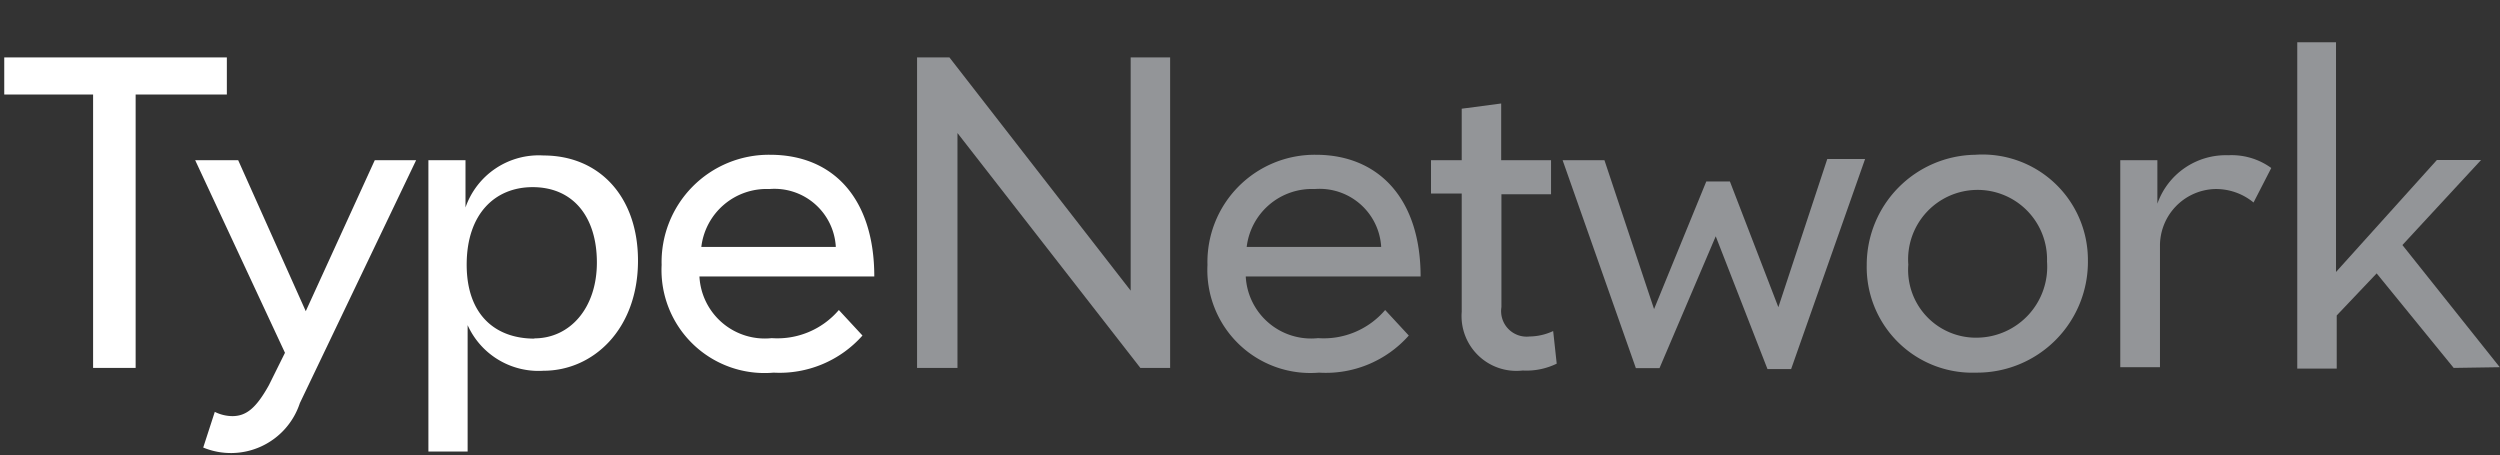 <svg id="Foreground" xmlns="http://www.w3.org/2000/svg" viewBox="0 0 105.8 19.26"><rect x="0" y="0" width="105.8" height="19.26" fill="#333333" stroke="none"/><defs><style>.cls-1{fill:#fff;}.cls-2{fill:#939598;}</style></defs><title>TypeNetwork-LogoType_MSD-100_18pt-30-24</title><path class="cls-1" d="M5.74,4V15.57H3.94V4H0.18V2.43H9.6V4H5.74Z"/><path class="cls-1" d="M12.69,17.06A3.07,3.07,0,0,1,8.6,18.94l0.49-1.51a1.69,1.69,0,0,0,.74.18c0.58,0,1-.32,1.55-1.31l0.68-1.37L8.26,6.78h1.82l2.86,6.39,2.92-6.39h1.75Z"/><path class="cls-1" d="M18.13,6.78h1.57v2A3.28,3.28,0,0,1,23,6.58c2.38,0,4,1.76,4,4.45,0,2.9-1.89,4.66-4,4.66a3.29,3.29,0,0,1-3.21-1.93v5.35H18.13V6.78Zm4.48,7.54c1.51,0,2.65-1.28,2.65-3.21s-1-3.19-2.72-3.19c-1.58,0-2.79,1.12-2.79,3.28S21,14.33,22.61,14.33Z"/><path class="cls-1" d="M32.74,15.77A4.36,4.36,0,0,1,28,11.21a4.54,4.54,0,0,1,4.59-4.66C35.28,6.55,37,8.42,37,11.7h-7.4a2.77,2.77,0,0,0,3.06,2.61,3.42,3.42,0,0,0,2.84-1.19l1,1.08A4.69,4.69,0,0,1,32.74,15.77Zm2.63-5.35A2.6,2.6,0,0,0,32.56,8a2.78,2.78,0,0,0-2.88,2.45h5.69Z"/><path class="cls-2" d="M48.26,15.57L40.52,5.63v9.94H38.81V2.43h1.37l7.67,9.87V2.43h1.67V15.57H48.26Z"/><path class="cls-2" d="M55.82,15.77a4.36,4.36,0,0,1-4.72-4.56,4.54,4.54,0,0,1,4.59-4.66c2.66,0,4.43,1.87,4.43,5.15h-7.4a2.77,2.77,0,0,0,3.06,2.61,3.42,3.42,0,0,0,2.84-1.19l1,1.08A4.69,4.69,0,0,1,55.82,15.77Zm2.63-5.35A2.61,2.61,0,0,0,55.64,8a2.78,2.78,0,0,0-2.88,2.45h5.69Z"/><path class="cls-2" d="M65.88,15.39a2.93,2.93,0,0,1-1.44.29,2.32,2.32,0,0,1-2.58-2.49v-5h-1.3V6.78h1.3V4.6l1.67-.22v2.4h2.11V8.22H63.54V13a1.08,1.08,0,0,0,1.19,1.24,2.43,2.43,0,0,0,1-.23Z"/><path class="cls-2" d="M72.61,10l-2.38,5.58h-1L66.13,6.78H67.9L70,13.08l2.21-5.4h1L75.26,13l2.07-6.27h1.6L75.8,15.62h-1Z"/><path class="cls-2" d="M83.63,15.77A4.47,4.47,0,0,1,79,11.21a4.66,4.66,0,0,1,4.59-4.66A4.46,4.46,0,0,1,88.36,11,4.69,4.69,0,0,1,83.63,15.77Zm0.07-1.48a3,3,0,0,0,2.93-3.22,2.94,2.94,0,1,0-5.87.13A2.87,2.87,0,0,0,83.7,14.29Z"/><path class="cls-2" d="M95.37,8.57A2.5,2.5,0,0,0,93.73,8a2.4,2.4,0,0,0-2.32,2.43v5.11H89.73V6.78H91.3V8.62a3.07,3.07,0,0,1,3-2.05,2.85,2.85,0,0,1,1.82.54Z"/><path class="cls-2" d="M103.84,15.57l-3.26-4-1.69,1.78v2.25H97.22V1.79h1.64v9.72l4.27-4.74H105l-3.33,3.6,4.12,5.17Z"/></svg>